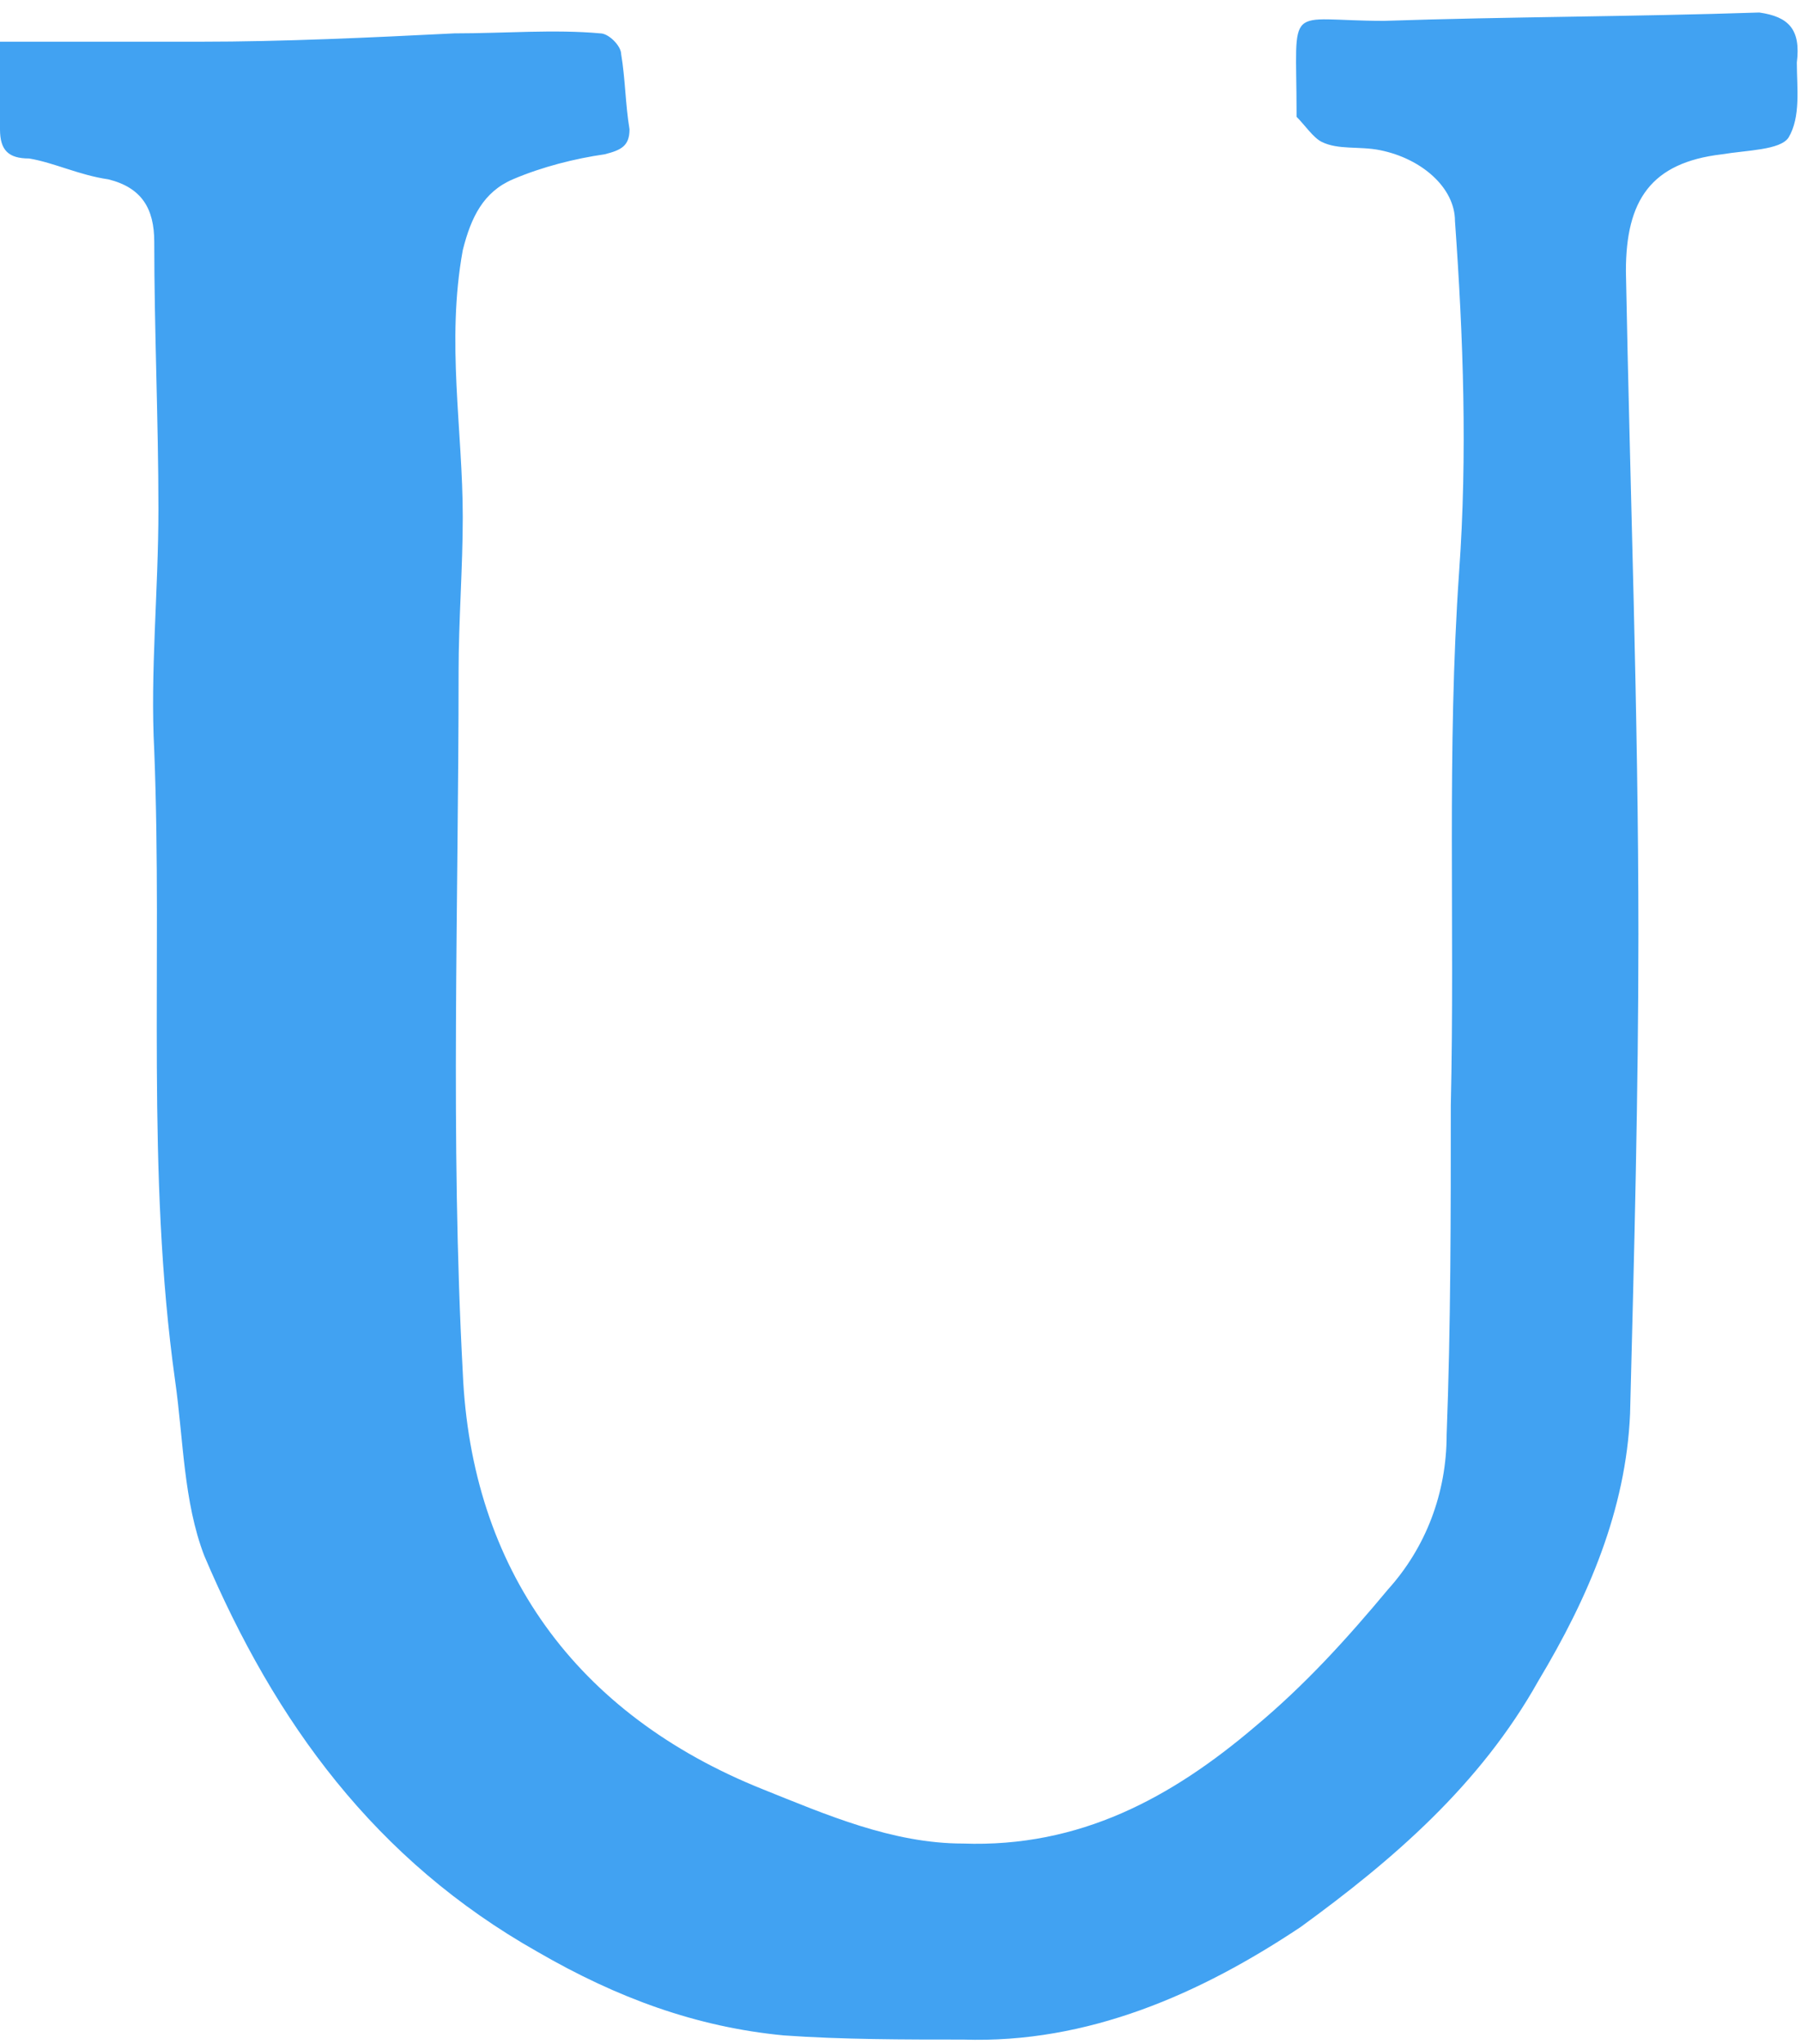 <?xml version="1.0" encoding="utf-8"?><!-- Generator: Adobe Illustrator 18.0.0, SVG Export Plug-In . SVG Version: 6.00 Build 0)  --><!DOCTYPE svg PUBLIC "-//W3C//DTD SVG 1.1//EN" "http://www.w3.org/Graphics/SVG/1.1/DTD/svg11.dtd"><svg xmlns="http://www.w3.org/2000/svg" xmlns:xlink="http://www.w3.org/1999/xlink" version="1.1" id="Layer_2" x="0px" y="0px" viewBox="0 -0.4 43.2 49" enable-background="new 0 0 43.1 48.5" xml:space="preserve" width="43.2" height="49"><defs><style/></defs>
<g>
	<path fill="#41A2F2" d="M43.1,1.1c0,0.6,0.1,1.3-0.2,1.8c-0.2,0.3-1,0.3-1.6,0.4C39.6,3.5,39,4.4,39,6.1c0.1,5.3,0.3,10.6,0.3,15.9   c0,3.8-0.1,7.6-0.2,11.5c-0.1,2.3-1,4.4-2.2,6.4c-1.4,2.5-3.5,4.3-5.7,5.9c-2.4,1.6-5.1,2.8-8.1,2.7c-1.4,0-2.9,0-4.3-0.1   c-2.1-0.2-4-0.9-5.9-2c-3.9-2.2-6.3-5.5-8-9.5c-0.5-1.3-0.5-2.8-0.7-4.2c-0.7-5-0.3-10-0.5-15.1c-0.1-1.9,0.1-3.8,0.1-5.8   c0-2.1-0.1-4.3-0.1-6.4c0-0.8-0.3-1.3-1.1-1.5C1.9,3.8,1.3,3.5,0.7,3.4C0.2,3.4,0,3.2,0,2.7C0,2,0,1.3,0,0.6c1.7,0,3.2,0,4.8,0   c2,0,4.1-0.1,6.1-0.2c1.2,0,2.4-0.1,3.5,0c0.2,0,0.5,0.3,0.5,0.5C15,1.5,15,2.1,15.1,2.7c0,0.4-0.2,0.5-0.6,0.6   c-0.7,0.1-1.5,0.3-2.2,0.6c-0.7,0.3-1,0.9-1.2,1.7c-0.4,2.2,0,4.3,0,6.4c0,1.2-0.1,2.5-0.1,3.7c0,5.6-0.2,11.2,0.1,16.8   c0.2,4.7,2.7,8.2,7.2,10c1.5,0.6,3.1,1.3,4.8,1.3c2.8,0.1,5-1.1,7-2.8c1.2-1,2.2-2.1,3.2-3.3c0.9-1,1.4-2.3,1.4-3.7   c0.1-2.6,0.1-5.3,0.1-7.9c0.1-4.3-0.1-8.5,0.2-12.8c0.2-2.8,0.1-5.6-0.1-8.4c0-0.8-0.8-1.5-1.8-1.7c-0.5-0.1-1,0-1.4-0.2   c-0.2-0.1-0.4-0.4-0.6-0.6c0,0,0-0.1,0-0.1c0-2.7-0.3-2.2,2.1-2.2c3-0.1,6-0.1,9-0.2C42.9,0,43.2,0.3,43.1,1.1   C43.1,1,43.1,1,43.1,1.1z"/>
</g>
</svg>